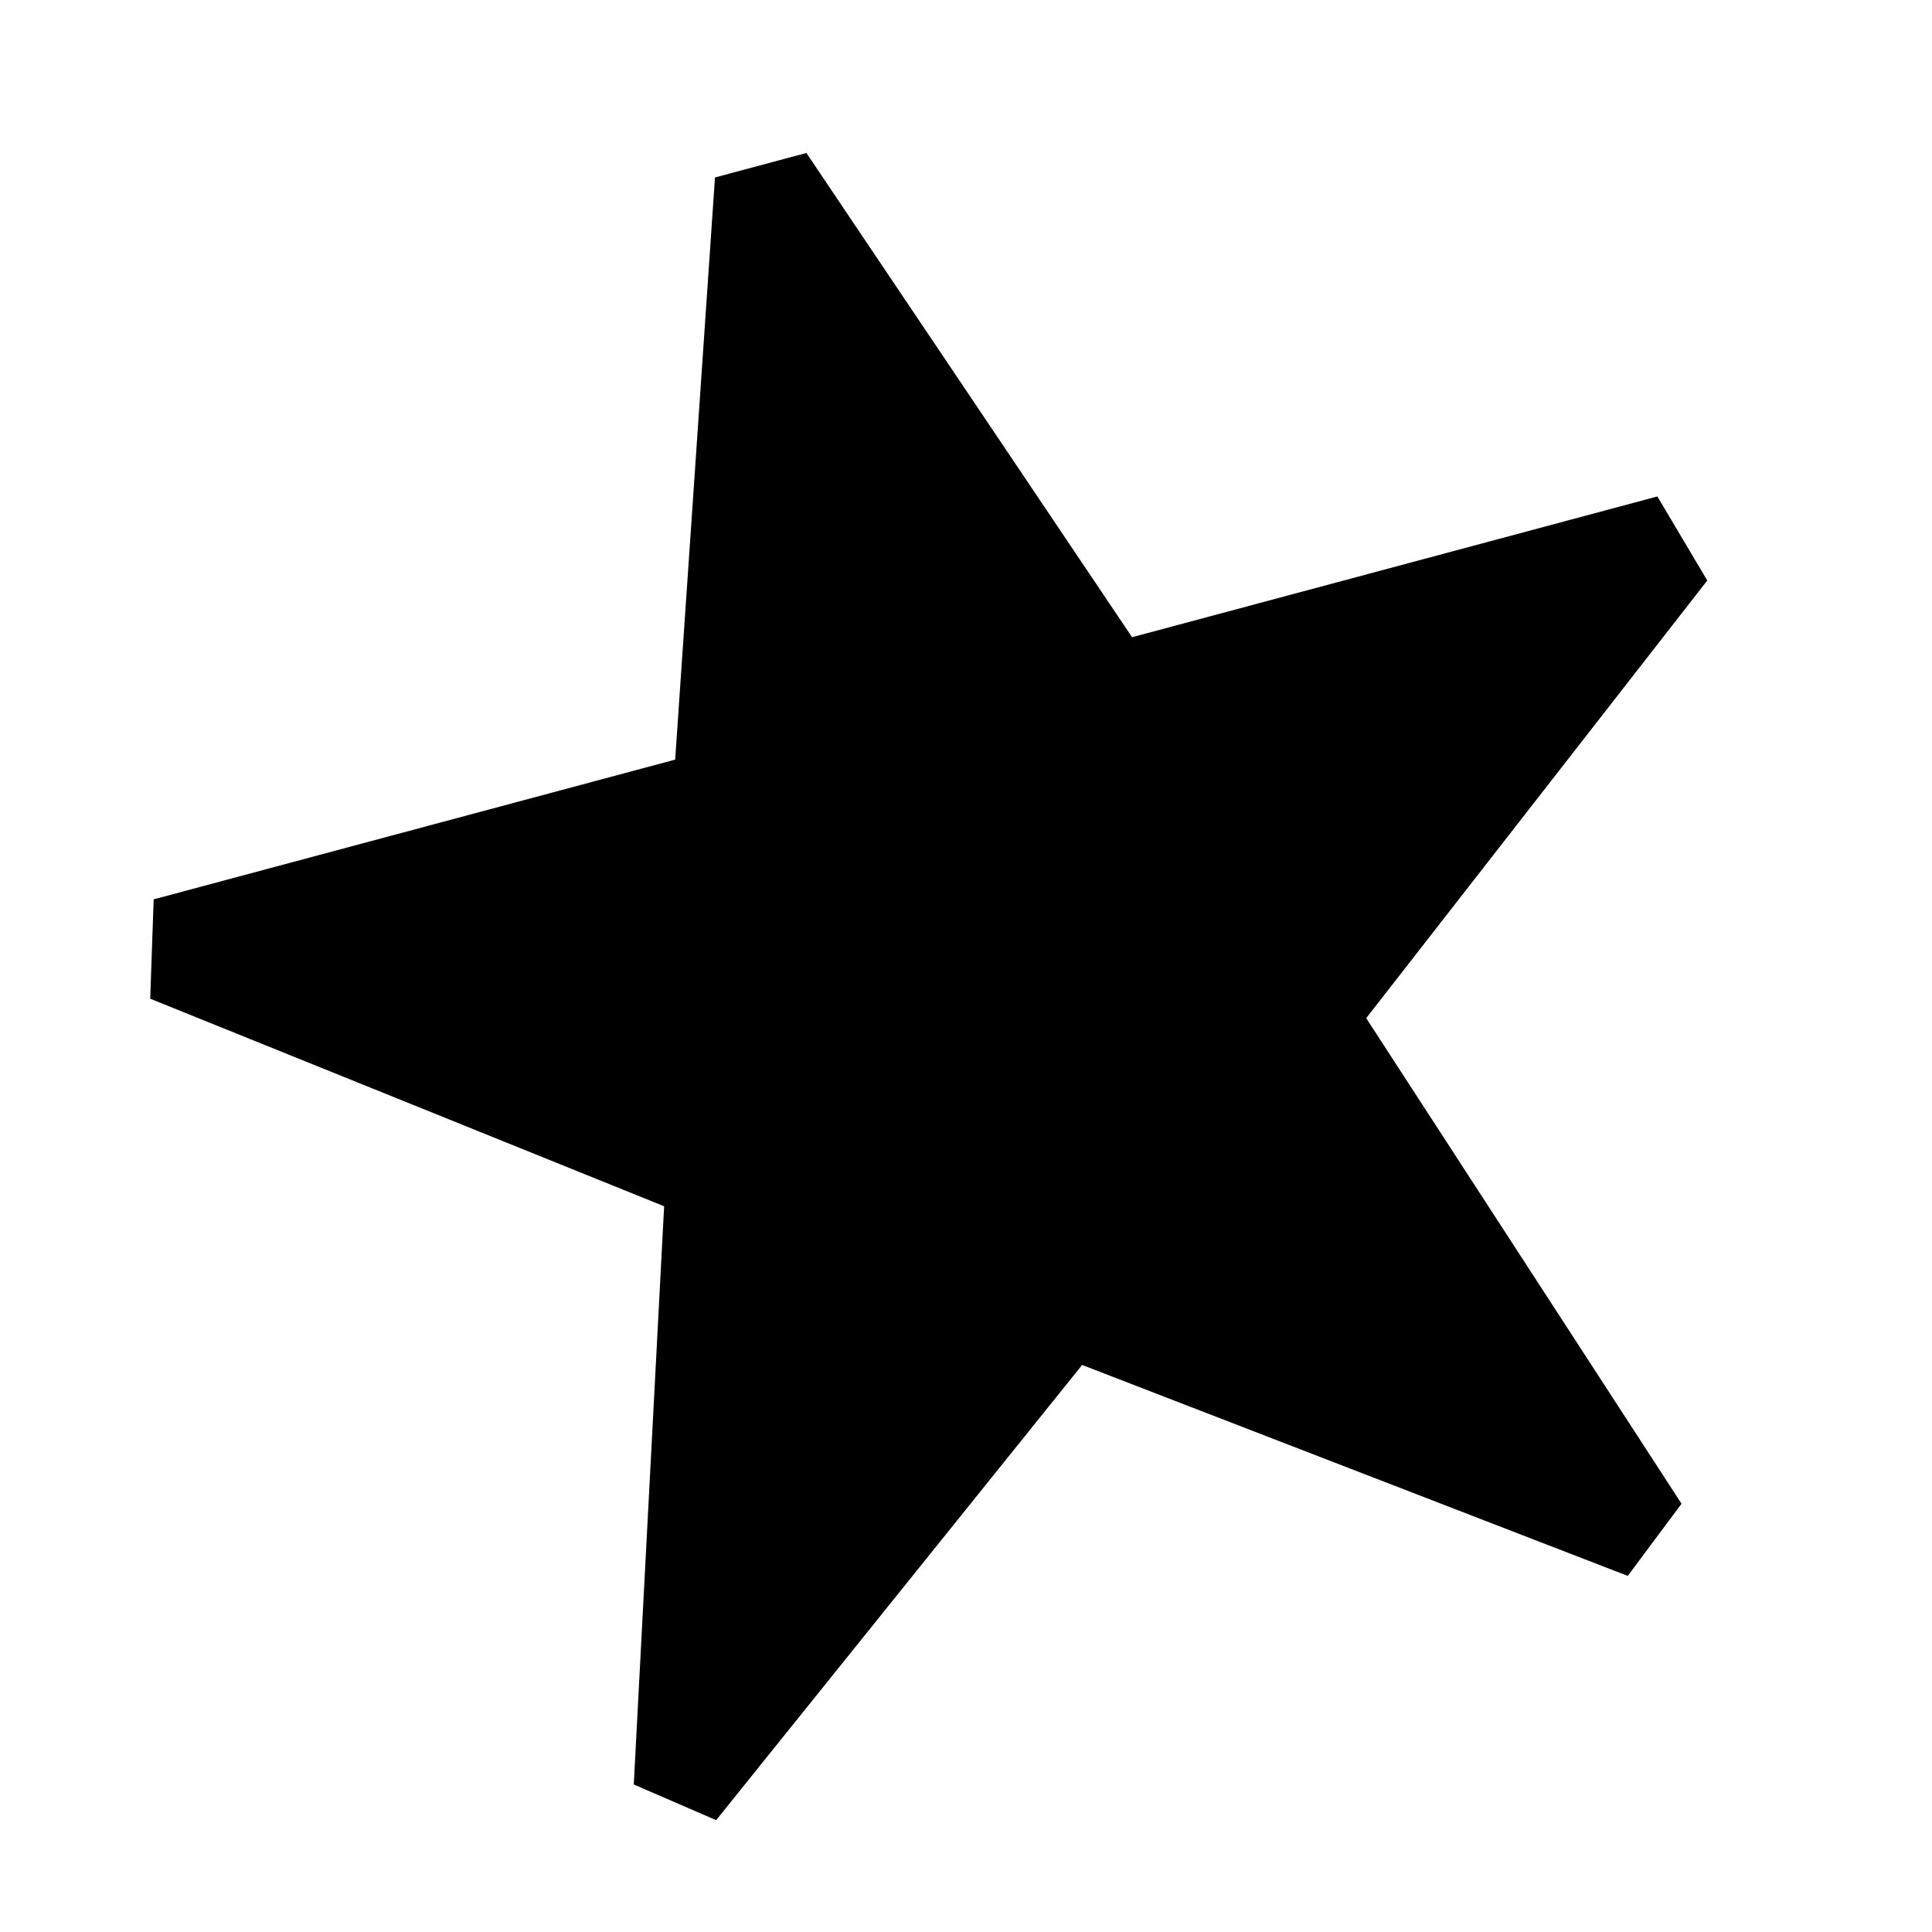 <svg xmlns="http://www.w3.org/2000/svg" width="28" height="28" fill="currentColor" viewBox="0 0 28 28">
  <path d="m9.785 11.01.577-8.438 1.325-.355 4.72 7.018 7.613-2.04.723 1.218-4.943 6.343 4.57 7.037-.779 1.046-7.908-3.057-5.304 6.597-1.194-.517.44-8.38-7.448-3.008.05-1.44 7.558-2.025Z"/>
</svg>
